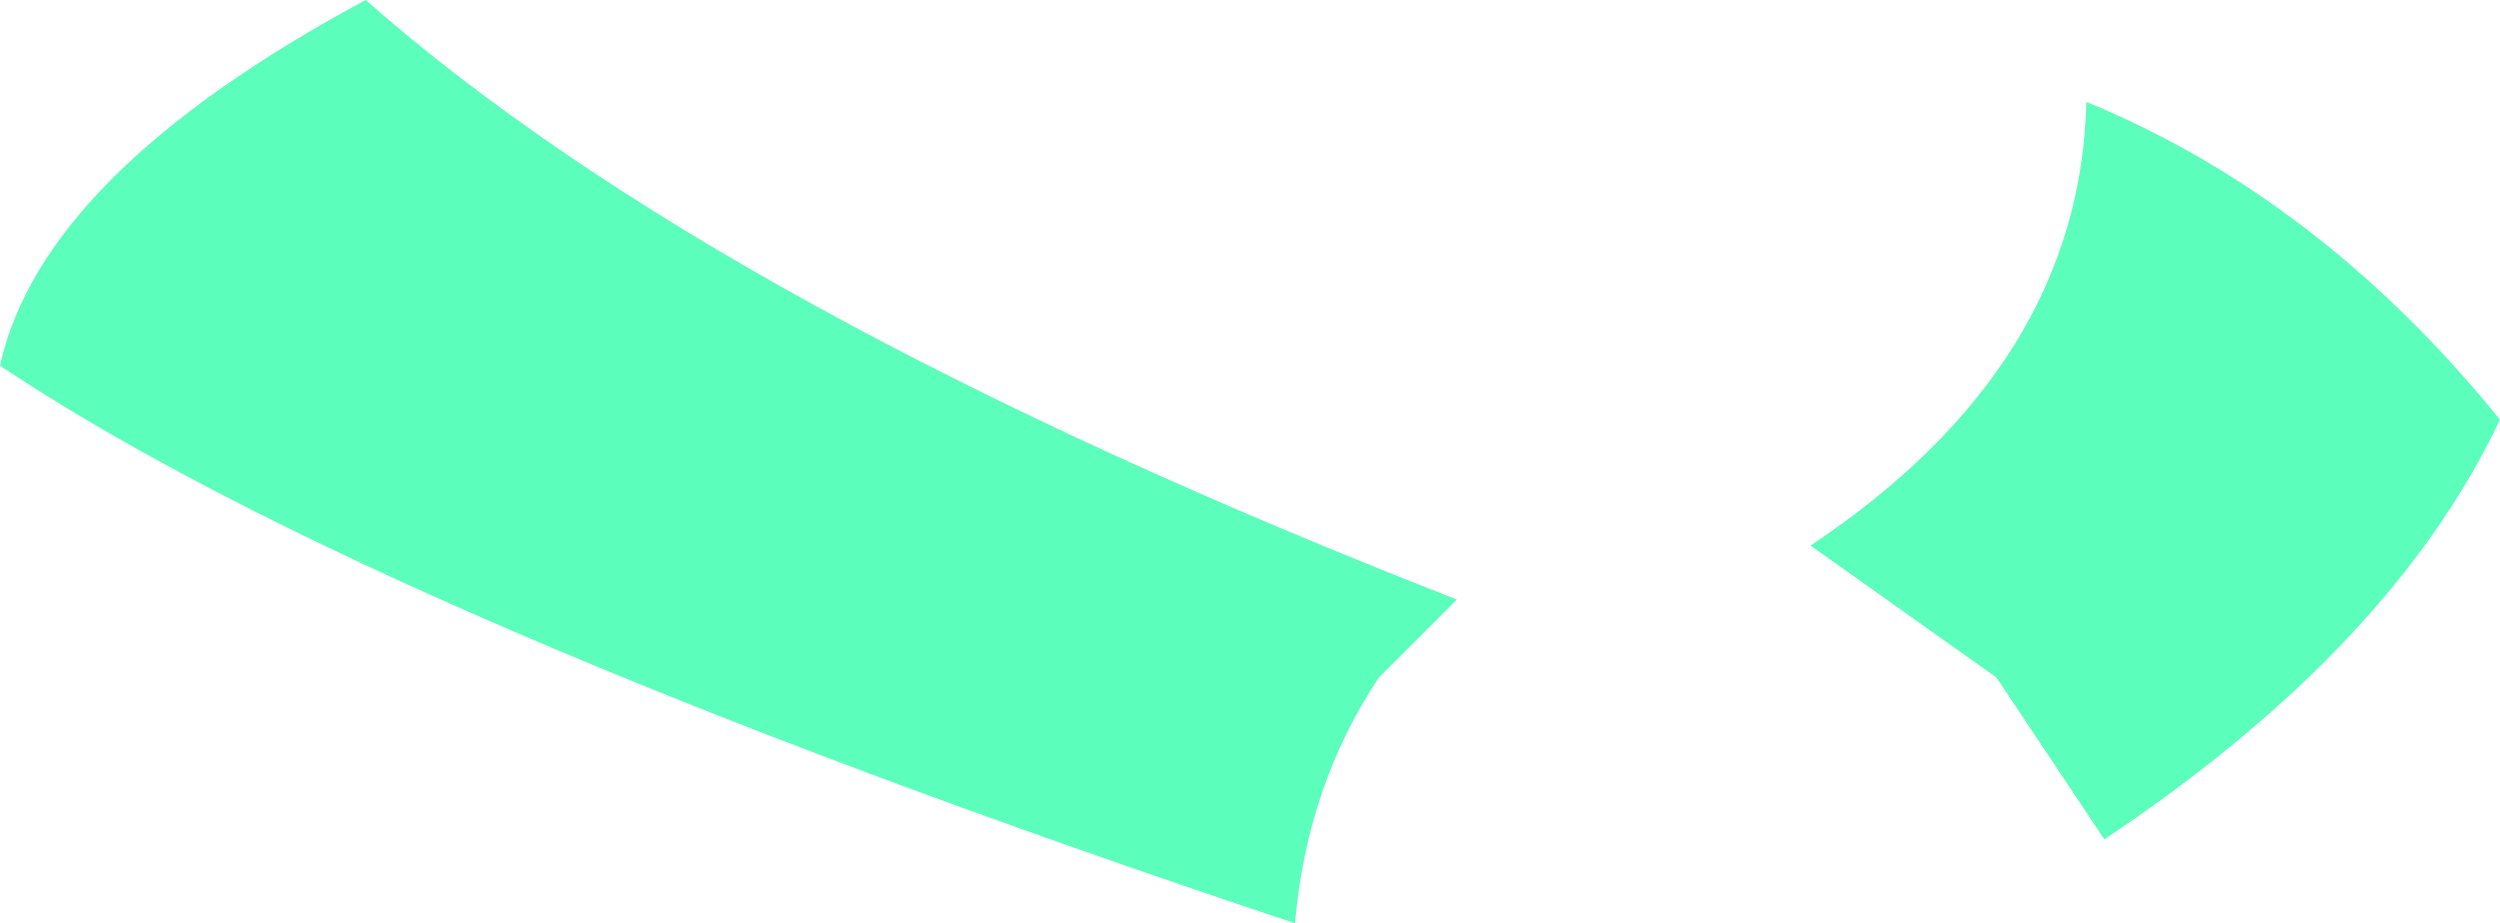 <?xml version="1.0" encoding="UTF-8" standalone="no"?>
<svg xmlns:xlink="http://www.w3.org/1999/xlink" height="7.7px" width="20.85px" xmlns="http://www.w3.org/2000/svg">
  <g transform="matrix(1.0, 0.0, 0.0, 1.0, 10.4, 3.85)">
    <path d="M1.1 1.8 Q0.5 2.7 0.4 3.85 -7.25 1.3 -10.4 -0.8 -10.05 -2.4 -7.35 -3.85 -4.4 -1.25 1.75 1.15 L1.1 1.8 M7.0 -3.0 Q8.95 -2.2 10.45 -0.35 9.55 1.55 7.15 3.15 L6.25 1.8 4.7 0.7 Q6.95 -0.8 7.0 -3.0" fill="#5bffbb" fill-rule="evenodd" stroke="none"/>
  </g>
</svg>
